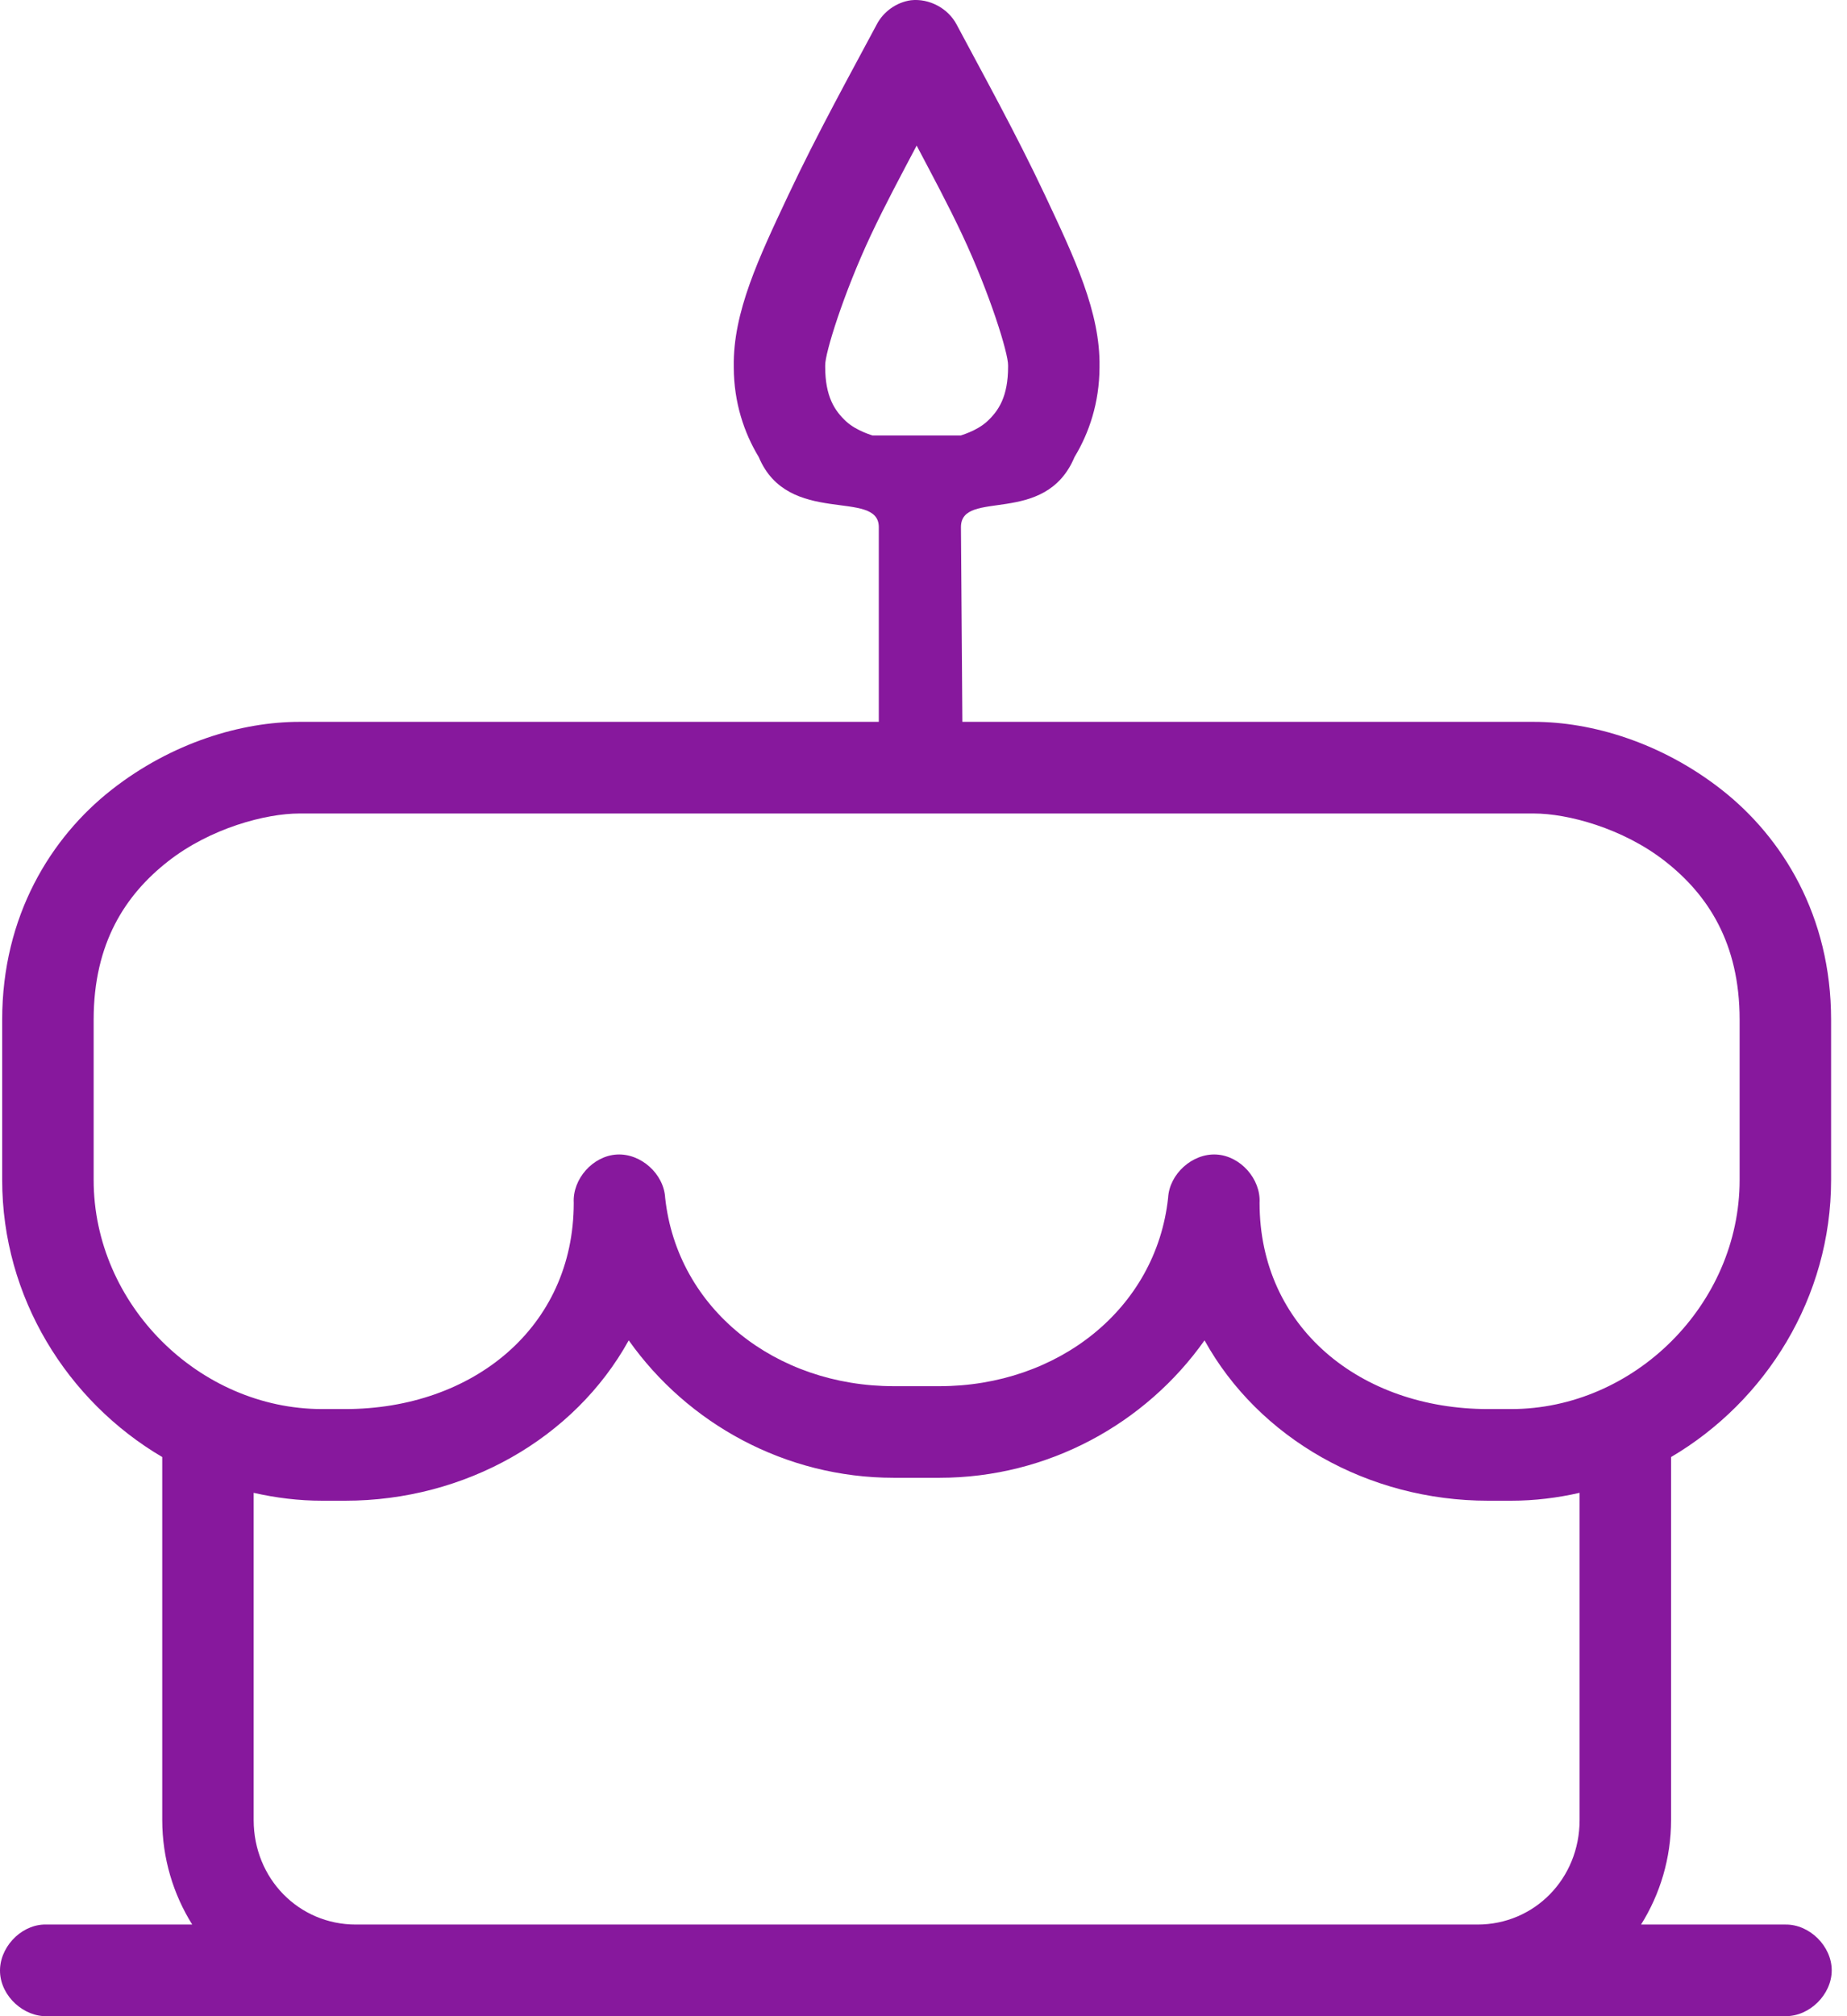 <svg width="44" height="48" viewBox="0 0 44 48" fill="none" xmlns="http://www.w3.org/2000/svg">
<path d="M21.7 0.006C21.357 0.054 21.043 0.277 20.884 0.586C20.308 1.668 19.469 3.179 18.773 4.659C18.08 6.133 17.458 7.435 17.48 8.732C17.48 8.739 17.48 8.743 17.48 8.749C17.483 9.585 17.728 10.309 18.075 10.88C18.773 12.55 20.935 11.624 20.935 12.55V17.185H7.132C5.763 17.185 4.099 17.672 2.656 18.804C1.214 19.936 0.052 21.803 0.052 24.275V28.093C0.052 30.883 1.6 33.356 3.865 34.688V43.329C3.865 44.238 4.127 45.095 4.579 45.818C3.404 45.818 2.206 45.818 1.039 45.818C0.469 45.844 -0.026 46.388 0.001 46.959C0.028 47.531 0.571 48.026 1.142 47.999C16.431 47.999 28.319 47.999 42.532 47.999C43.107 48.007 43.636 47.485 43.636 46.908C43.636 46.332 43.107 45.809 42.532 45.818H39.094C39.547 45.095 39.809 44.238 39.809 43.329V34.688C42.073 33.356 43.621 30.883 43.621 28.093V24.275C43.621 21.803 42.46 19.936 41.017 18.804C39.574 17.672 37.91 17.185 36.541 17.185L22.926 17.185L22.892 12.55C22.892 11.624 24.9 12.55 25.598 10.88C25.945 10.309 26.19 9.585 26.193 8.749C26.194 8.743 26.193 8.739 26.193 8.732C26.215 7.435 25.593 6.133 24.9 4.659C24.204 3.179 23.365 1.668 22.79 0.586C22.588 0.198 22.135 -0.043 21.7 0.006ZM21.837 3.466C22.219 4.193 22.576 4.852 22.926 5.596C23.581 6.991 24.021 8.413 24.015 8.698C24.015 8.71 24.015 8.721 24.015 8.732C24.015 9.447 23.785 9.782 23.521 10.028C23.258 10.273 22.858 10.37 22.892 10.368H20.781C20.815 10.37 20.415 10.273 20.152 10.028C19.889 9.782 19.658 9.447 19.658 8.732C19.658 8.721 19.658 8.71 19.658 8.698C19.652 8.413 20.092 6.991 20.747 5.596C21.098 4.852 21.454 4.193 21.837 3.466ZM7.132 19.367C16.935 19.367 26.738 19.367 36.541 19.367C37.342 19.367 38.662 19.715 39.672 20.508C40.683 21.301 41.442 22.45 41.442 24.275V28.093C41.442 31.053 38.931 33.546 35.996 33.546H35.452C32.406 33.546 30.006 31.598 30.006 28.638C30.038 28.066 29.547 27.517 28.976 27.486C28.405 27.455 27.858 27.947 27.827 28.518C27.54 31.165 25.196 33.001 22.381 33.001C22.018 33.001 21.655 33.001 21.292 33.001C18.477 33.001 16.134 31.165 15.846 28.518C15.815 27.947 15.268 27.455 14.697 27.486C14.126 27.517 13.636 28.066 13.668 28.638C13.668 31.598 11.267 33.546 8.221 33.546H7.677C4.742 33.546 2.231 31.053 2.231 28.093V24.275C2.231 22.45 2.99 21.301 4.001 20.508C5.011 19.715 6.332 19.367 7.132 19.367ZM14.978 31.91C16.381 33.892 18.707 35.182 21.292 35.182C21.655 35.182 22.018 35.182 22.381 35.182C24.966 35.182 27.293 33.892 28.695 31.91C29.989 34.245 32.592 35.728 35.452 35.728H35.996C36.558 35.728 37.1 35.66 37.63 35.54V43.329C37.63 44.727 36.553 45.818 35.197 45.818H8.477C7.12 45.818 6.043 44.727 6.043 43.329V35.54C6.573 35.66 7.115 35.728 7.677 35.728H8.221C11.081 35.728 13.685 34.245 14.978 31.91Z" fill="#87189D"/>
</svg>
